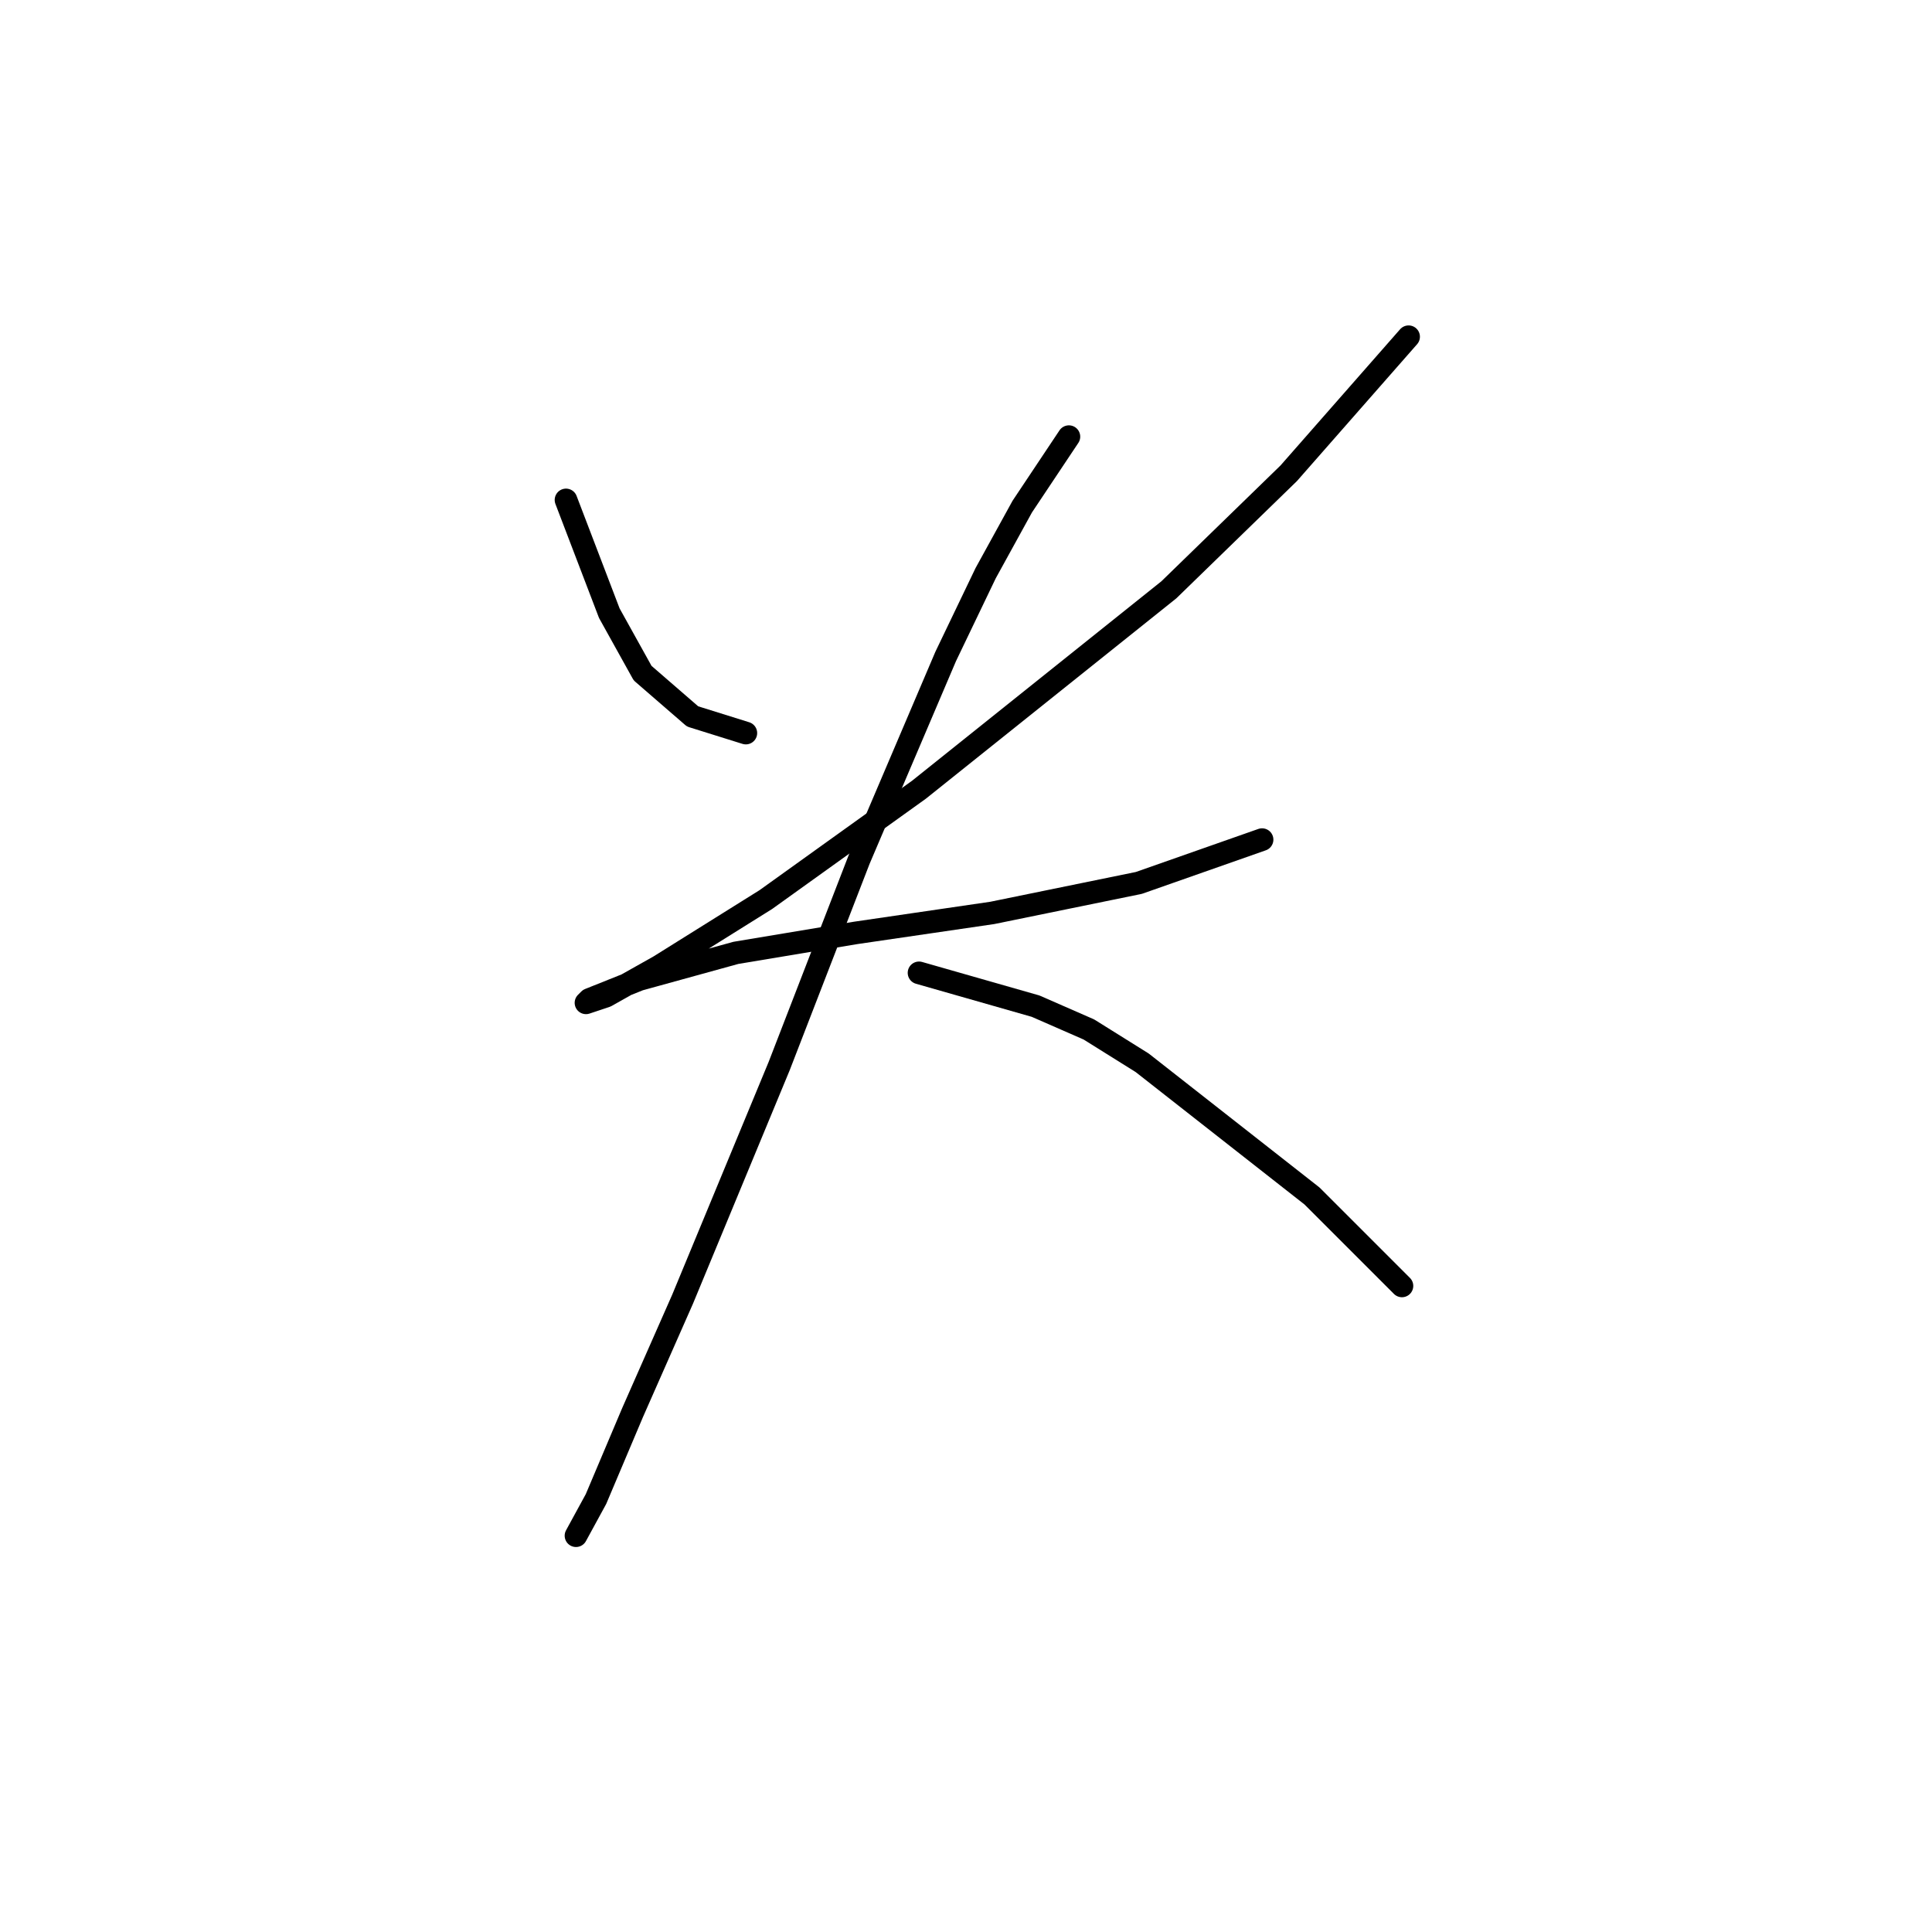<?xml version="1.0" standalone="no"?>
    <svg width="256" height="256" xmlns="http://www.w3.org/2000/svg" version="1.1">
    <polyline stroke="black" stroke-width="3" stroke-linecap="round" fill="transparent" stroke-linejoin="round" points="74.999 66.244 80.735 81.248 82.942 85.22 85.148 89.191 91.768 94.928 98.829 97.135 98.829 97.135 " />
        <polyline stroke="black" stroke-width="3" stroke-linecap="round" fill="transparent" stroke-linejoin="round" points="186.647 44.62 170.76 62.714 154.874 78.159 121.776 104.637 101.476 119.2 87.355 128.026 80.294 131.997 77.646 132.88 78.088 132.439 84.707 129.791 97.505 126.261 113.392 123.613 131.485 120.965 150.902 116.993 167.23 111.256 167.23 111.256 " />
        <polyline stroke="black" stroke-width="3" stroke-linecap="round" fill="transparent" stroke-linejoin="round" points="141.635 57.859 135.456 67.126 130.602 75.952 125.307 86.985 113.833 113.904 108.537 127.584 103.242 141.265 90.444 172.156 83.825 187.16 78.97 198.634 76.322 203.488 76.322 203.488 " />
        <polyline stroke="black" stroke-width="3" stroke-linecap="round" fill="transparent" stroke-linejoin="round" points="121.776 128.908 137.222 133.321 144.282 136.41 151.343 140.823 173.849 158.475 185.765 170.39 185.765 170.39 " />
        </svg>